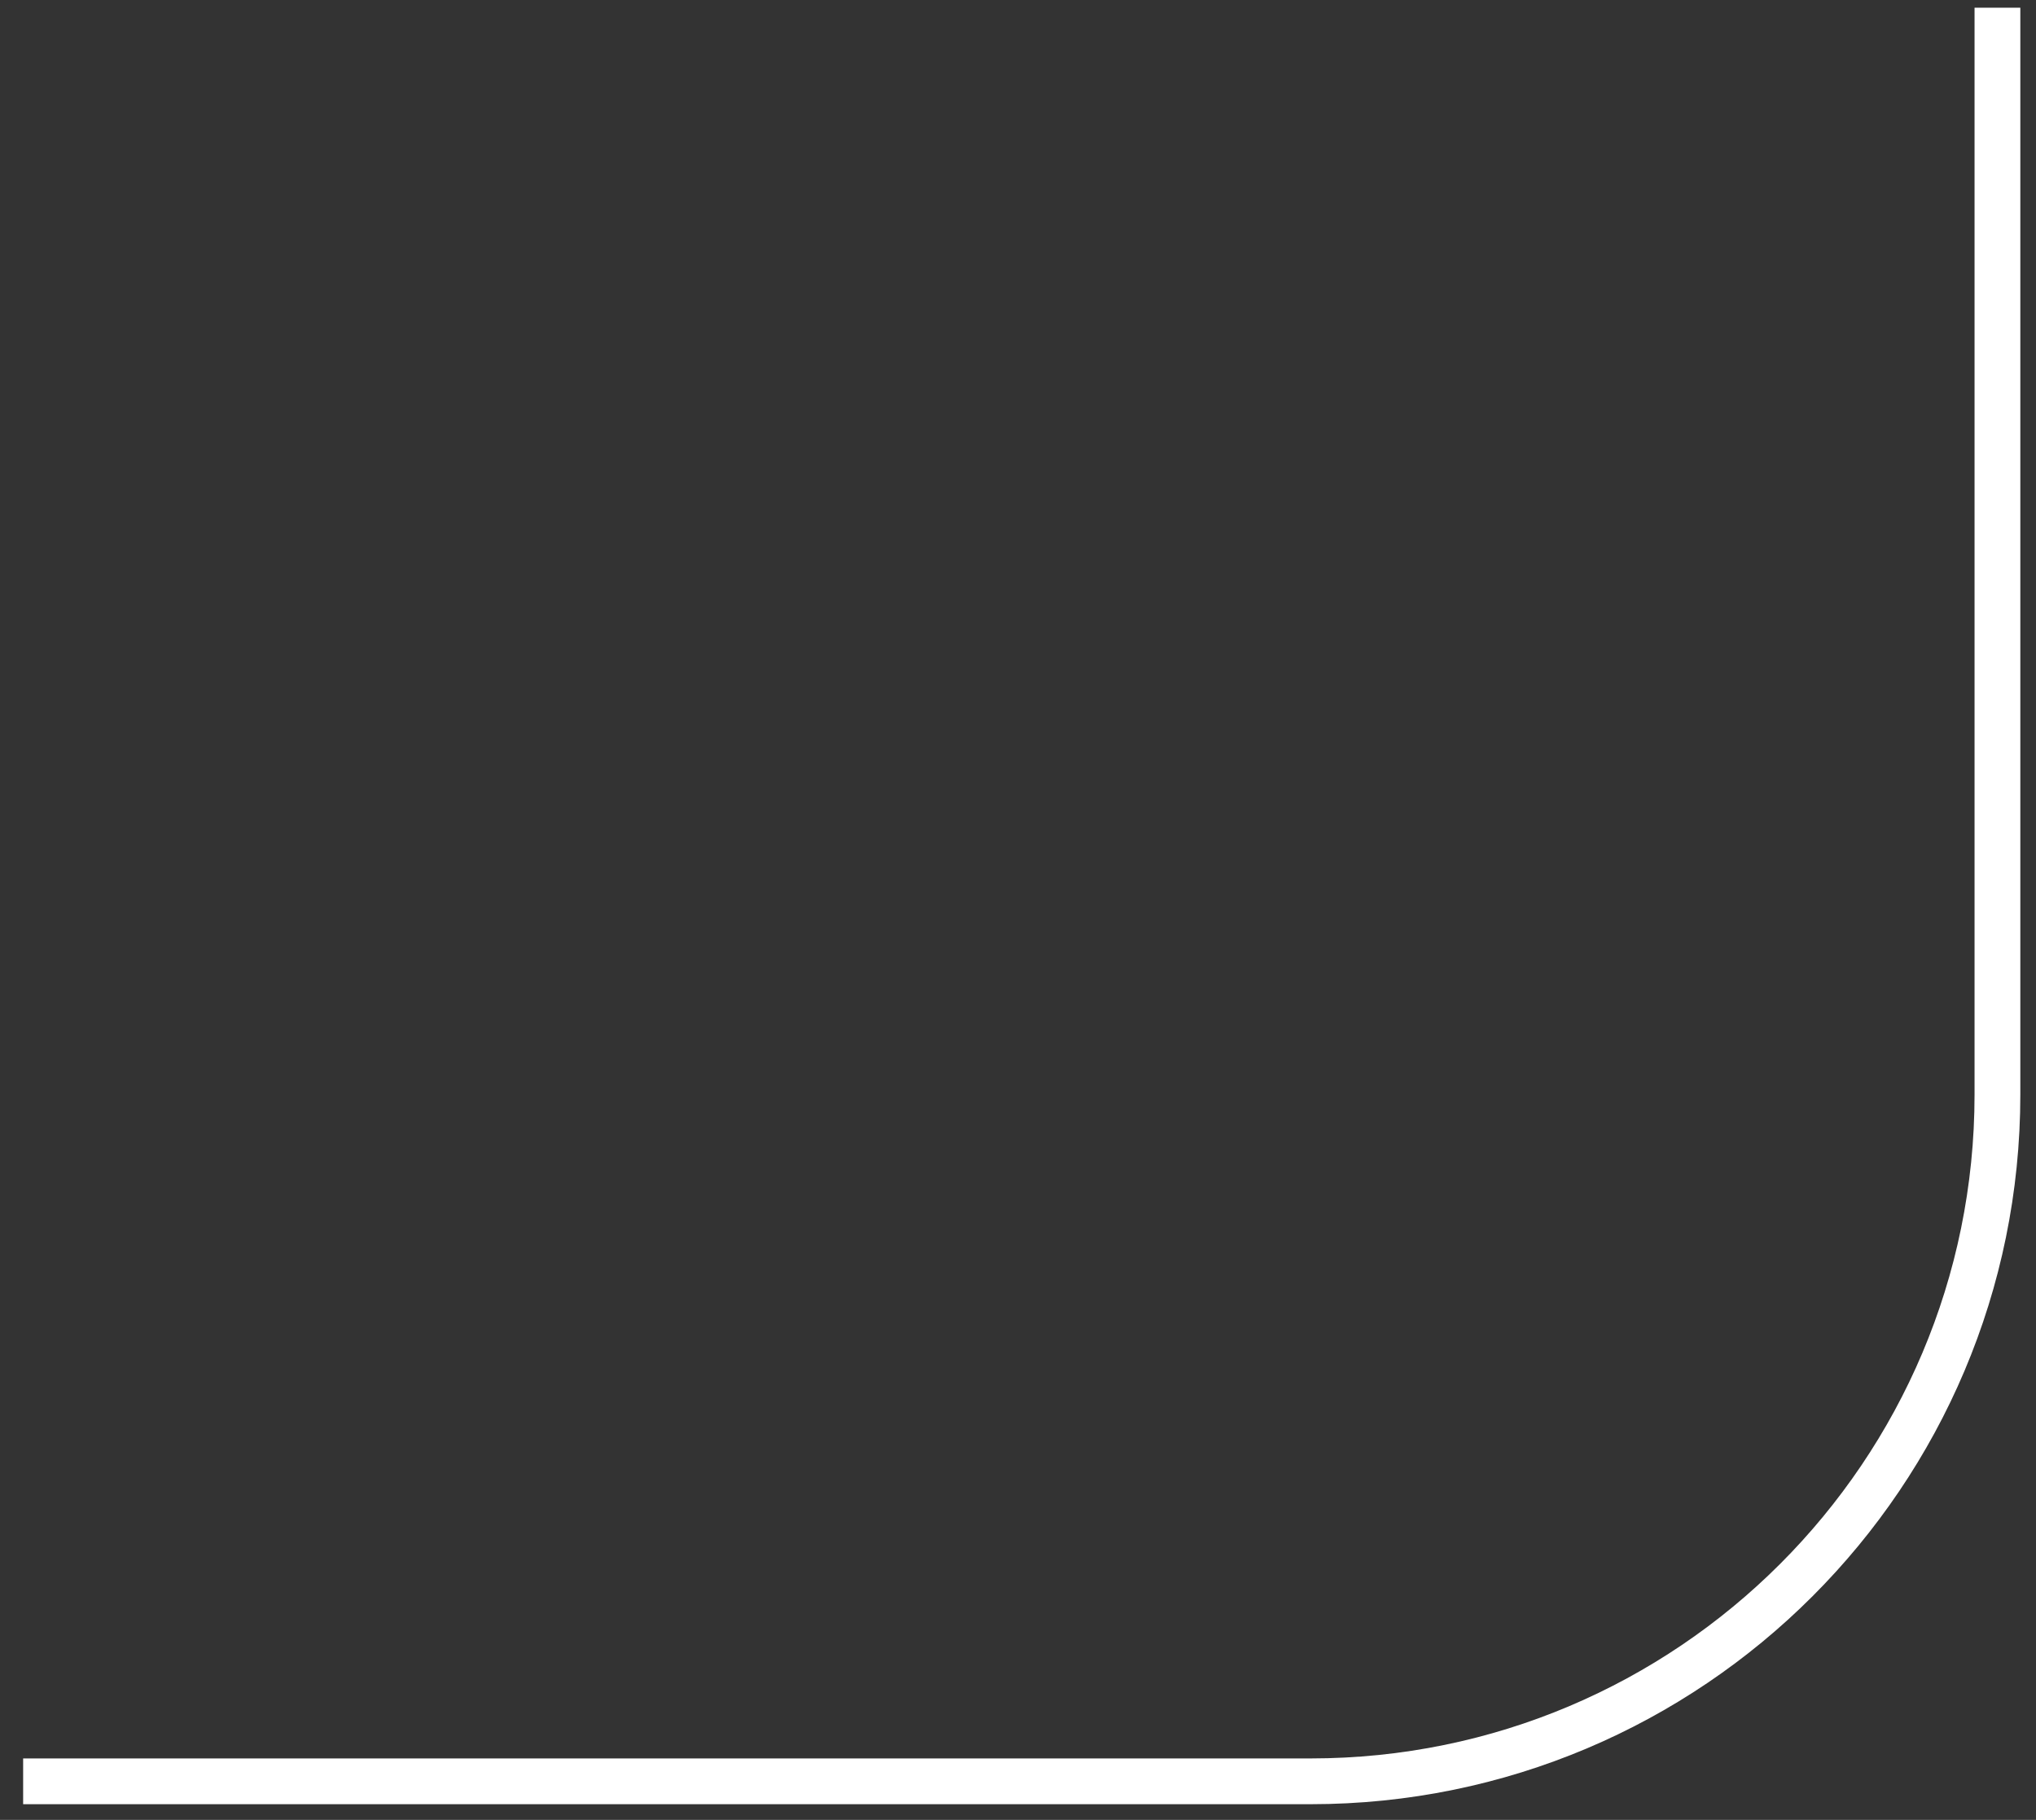 <svg width="66" height="59" viewBox="0 0 66 59" fill="none" xmlns="http://www.w3.org/2000/svg">
<rect x="0" y="0" width="66" height="59" fill="#333333" stroke="none"/>
<path d="M0.75 57.75L11.25 57.75L42.484 57.75C54.781 57.75 64.75 47.781 64.75 35.484L64.75 0.25" stroke="white" stroke-width="1.484"/>
</svg>

